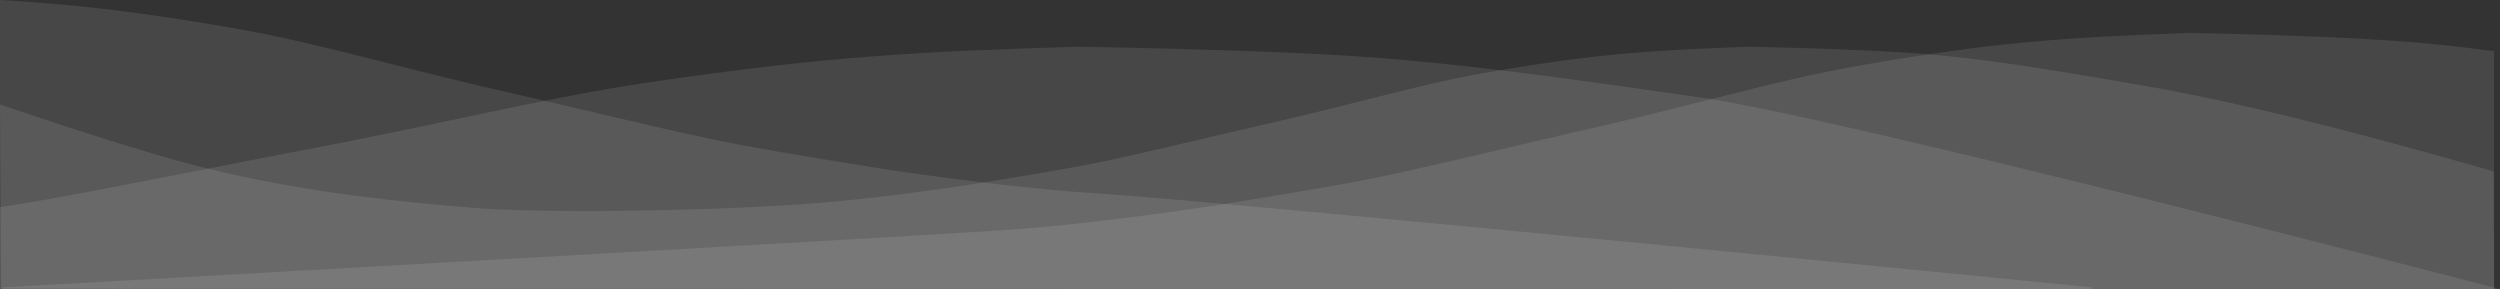 <?xml version="1.0" encoding="utf-8"?>
<!-- Generator: Adobe Illustrator 14.0.0, SVG Export Plug-In . SVG Version: 6.00 Build 43363)  -->
<!DOCTYPE svg PUBLIC "-//W3C//DTD SVG 1.1//EN" "http://www.w3.org/Graphics/SVG/1.1/DTD/svg11.dtd">
<svg version="1.1" id="Layer_1" xmlns="http://www.w3.org/2000/svg" xmlns:xlink="http://www.w3.org/1999/xlink" x="0px" y="0px"
	 width="1445.14px" height="167.139px" viewBox="0 0 1445.14 167.139" enable-background="new 0 0 1445.14 167.139"
	 xml:space="preserve">
<rect x="0" y="0" width="1445.14" height="167.139" fill="#333333" stroke="none"/>
<g>
	<defs>
		<rect id="SVGID_1_" y="0" width="1445.14" height="167.139"/>
	</defs>
	<clipPath id="SVGID_2_">
		<use xlink:href="#SVGID_1_"  overflow="visible"/>
	</clipPath>
	<g clip-path="url(#SVGID_2_)">
		<defs>
			<rect id="SVGID_3_" y="0" width="1445.14" height="167.139"/>
		</defs>
		<clipPath id="SVGID_4_">
			<use xlink:href="#SVGID_3_"  overflow="visible"/>
		</clipPath>
		<g opacity="0.1" clip-path="url(#SVGID_4_)" enable-background="new    ">
			<g>
				<defs>
					<rect id="SVGID_5_" y="27.007" width="1441.74" height="140.131"/>
				</defs>
				<clipPath id="SVGID_6_">
					<use xlink:href="#SVGID_5_"  overflow="visible"/>
				</clipPath>
				<path clip-path="url(#SVGID_6_)" fill="#FFFFFF" d="M0.504,61.11C57.133,80.273,98.255,92.884,123.87,98.94
					c57.632,13.63,110.473,18.425,148.211,21.594c39.322,3.301,124.602,2.343,188.992-1.796
					c25.735-1.652,57.702-5.291,95.901-10.911c38.821-6.155,65.446-10.744,79.873-13.761c27.114-5.667,75.702-17.488,90.807-20.863
					c52.864-11.812,91.233-23.596,128.719-30.225c66.365-11.734,99.352-13.382,154.86-15.472
					c49.521,1.045,86.205,2.698,110.052,4.956c40.467,3.832,87.385,12.434,114.164,16.917
					c50.454,8.444,118.95,25.127,205.485,50.049l0.306,67.209H1.168L0.504,61.11z"/>
				<path clip-path="url(#SVGID_6_)" fill="none" stroke="#FFFFFF" stroke-miterlimit="10" d="M0.504,61.11
					C57.133,80.273,98.255,92.884,123.87,98.94c57.632,13.63,110.473,18.425,148.211,21.594
					c39.322,3.301,124.602,2.343,188.992-1.796c25.735-1.652,57.702-5.291,95.901-10.911c38.821-6.155,65.446-10.744,79.873-13.761
					c27.114-5.667,75.702-17.488,90.807-20.863c52.864-11.812,91.233-23.596,128.719-30.225
					c66.365-11.734,99.352-13.382,154.86-15.472c49.521,1.045,86.205,2.698,110.052,4.956
					c40.467,3.832,87.385,12.434,114.164,16.917c50.454,8.444,118.95,25.127,205.485,50.049l0.306,67.209H1.168L0.504,61.11z"/>
			</g>
		</g>
		<g opacity="0.1" clip-path="url(#SVGID_4_)">
			<g>
				<defs>
					<rect id="SVGID_7_" x="0.004" y="0" width="1209.256" height="167.132"/>
				</defs>
				<clipPath id="SVGID_8_">
					<use xlink:href="#SVGID_7_"  overflow="visible"/>
				</clipPath>
				<path clip-path="url(#SVGID_8_)" fill="#FFFFFF" d="M1209.209,166.618c0,0-495.271-49.186-575.901-54.367
					c-32.226-2.07-72.256-6.626-120.089-13.663c-48.613-7.709-81.953-13.454-100.019-17.231
					c-33.953-7.096-94.796-21.899-113.709-26.125c-66.198-14.79-114.245-29.548-161.184-37.847
					C79.797,7.038,42.006,2.954,0.504,0.529v166.103L1209.209,166.618z"/>
				<path clip-path="url(#SVGID_8_)" fill="none" stroke="#FFFFFF" stroke-miterlimit="10" d="M1209.209,166.618
					c0,0-495.271-49.186-575.901-54.367c-32.226-2.07-72.256-6.626-120.089-13.663c-48.613-7.709-81.953-13.454-100.019-17.231
					c-33.953-7.096-94.796-21.899-113.709-26.125c-66.198-14.79-114.245-29.548-161.184-37.847
					C79.797,7.038,42.006,2.954,0.504,0.529v166.103L1209.209,166.618z"/>
			</g>
		</g>
		<g opacity="0.1" clip-path="url(#SVGID_4_)">
			<g>
				<defs>
					<rect id="SVGID_9_" x="0.004" y="27.007" width="1445.136" height="140.132"/>
				</defs>
				<clipPath id="SVGID_10_">
					<use xlink:href="#SVGID_9_"  overflow="visible"/>
				</clipPath>
				<path clip-path="url(#SVGID_10_)" fill="#FFFFFF" d="M1441.239,166.638c0,0-377.867-98.543-458.787-109.848
					c-42.949-6.002-118.197-17.518-183.099-22.649c-38.244-3.023-97.08-5.234-176.501-6.634
					c-89.027,2.798-141.932,5.003-248.369,20.715c-60.119,8.873-121.656,24.651-206.442,40.464
					c-24.224,4.519-102.15,20.346-145.636,27.933c-5.987,1.045-13.294,2.232-21.9,3.559v46.154L1441.239,166.638z"/>
				<path clip-path="url(#SVGID_10_)" fill="none" stroke="#FFFFFF" stroke-miterlimit="10" d="M1441.239,166.638
					c0,0-377.867-98.543-458.787-109.848c-42.949-6.002-118.197-17.518-183.099-22.649c-38.244-3.023-97.08-5.234-176.501-6.634
					c-89.027,2.798-141.932,5.003-248.369,20.715c-60.119,8.873-121.656,24.651-206.442,40.464
					c-24.224,4.519-102.15,20.346-145.636,27.933c-5.987,1.045-13.294,2.232-21.9,3.559v46.154L1441.239,166.638z"/>
			</g>
		</g>
		<g opacity="0.1" clip-path="url(#SVGID_4_)">
			<g>
				<defs>
					<rect id="SVGID_11_" x="1.308" y="19.01" width="1440.432" height="148.128"/>
				</defs>
				<clipPath id="SVGID_12_">
					<use xlink:href="#SVGID_11_"  overflow="visible"/>
				</clipPath>
				<path clip-path="url(#SVGID_12_)" fill="#FFFFFF" d="M1403.965,25.715c-29.859-2.828-75.798-4.896-137.808-6.205
					c-69.509,2.617-110.816,4.68-193.92,19.374c-46.939,8.3-94.985,23.058-161.185,37.848
					c-18.913,4.225-79.756,19.028-113.709,26.125c-18.064,3.776-51.406,9.521-100.019,17.23
					c-47.833,7.037-87.863,11.593-120.088,13.663c-80.631,5.182-575.901,32.887-575.901,32.887h1439.901V30.03
					C1428.656,28.353,1416.081,26.861,1403.965,25.715"/>
				<path clip-path="url(#SVGID_12_)" fill="none" stroke="#FFFFFF" stroke-miterlimit="10" d="M1403.965,25.715
					c-29.859-2.828-75.798-4.896-137.808-6.205c-69.509,2.617-110.816,4.68-193.92,19.374c-46.939,8.3-94.985,23.058-161.185,37.848
					c-18.913,4.225-79.756,19.028-113.709,26.125c-18.064,3.776-51.406,9.521-100.019,17.23
					c-47.833,7.037-87.863,11.593-120.088,13.663c-80.631,5.182-575.901,32.887-575.901,32.887h1439.901V30.03
					C1428.656,28.353,1416.081,26.861,1403.965,25.715z"/>
			</g>
		</g>
	</g>
</g>
</svg>
